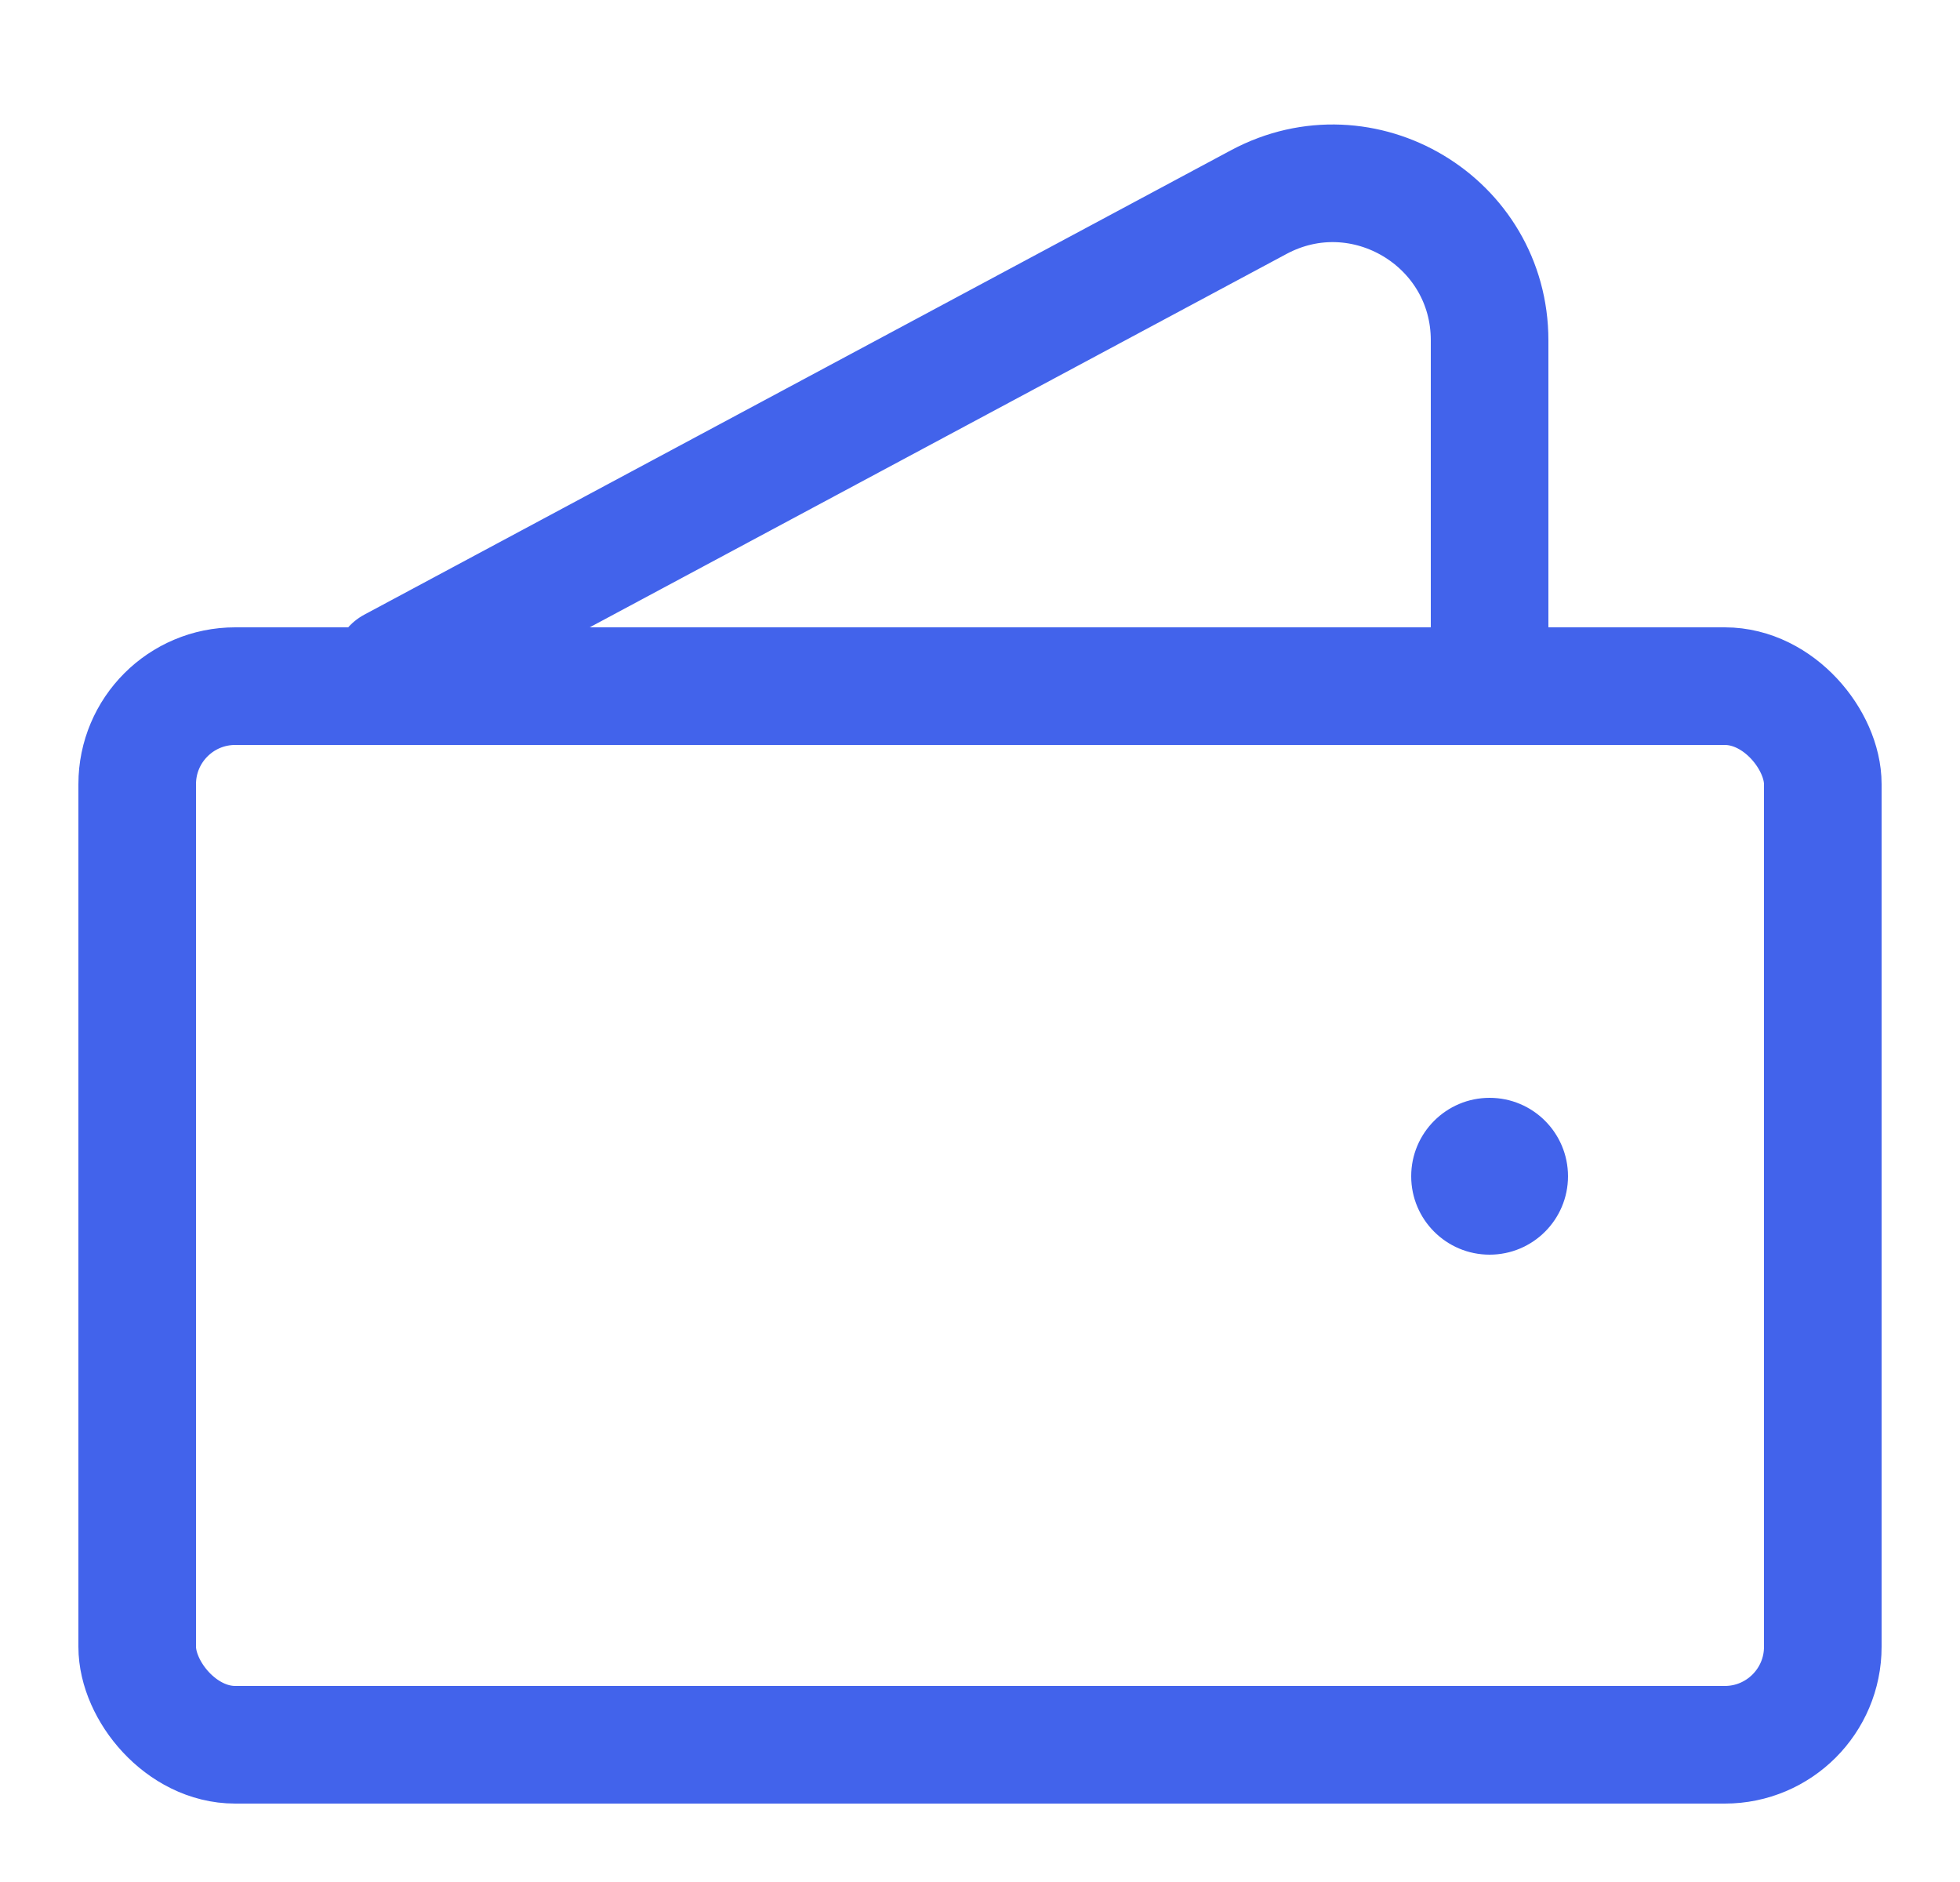 <svg width="25" height="24" viewBox="0 0 25 24" fill="none" xmlns="http://www.w3.org/2000/svg">
<rect x="1.75" y="8.75" width="21.5" height="13.5" rx="1.25" stroke="#4263EB" stroke-width="1.5"/>
<path d="M5 8.5L16.056 2.577C17.388 1.864 19 2.829 19 4.34V8.5" stroke="#4263EB" stroke-width="1.5" stroke-linecap="round" stroke-linejoin="round"/>
<circle cx="19" cy="15" r="1" fill="#4263EB"/>
</svg>
